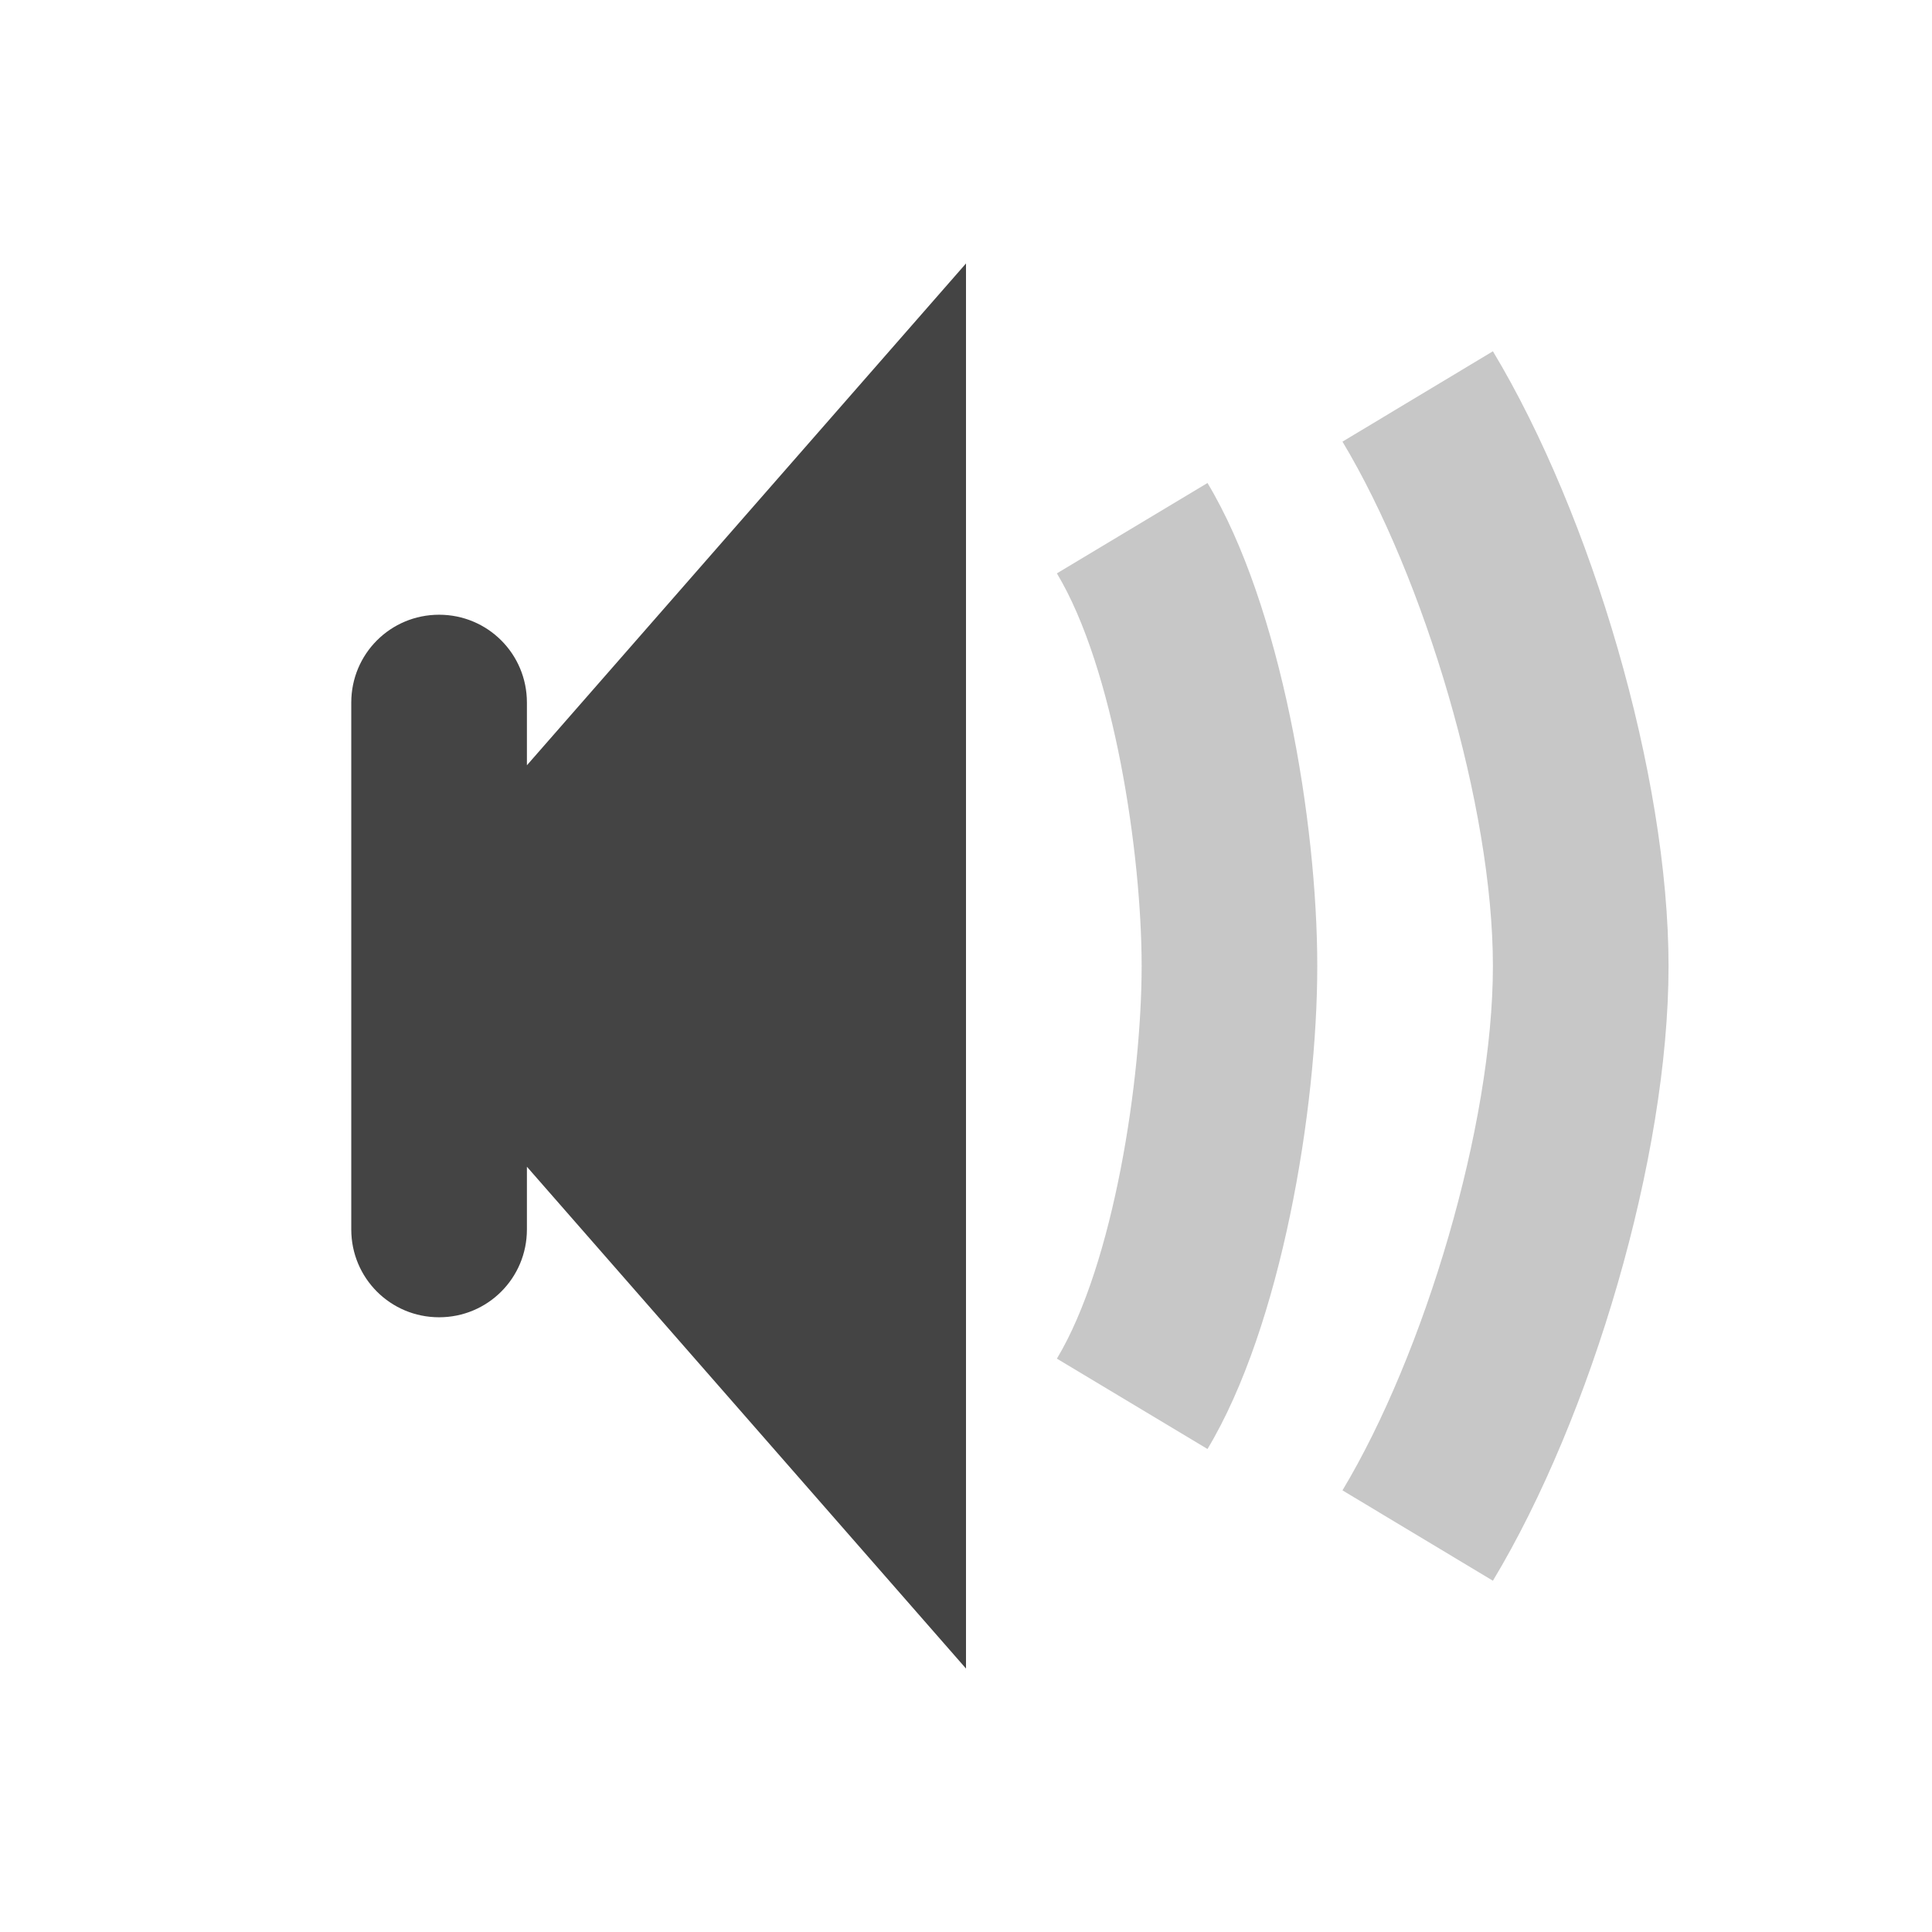 <svg width="22" height="22" version="1.1" xmlns="http://www.w3.org/2000/svg">
<defs>
<style id="current-color-scheme" type="text/css">.ColorScheme-Text { color:#dfdfdf; } .ColorScheme-Highlight { color:#4285f4; }</style>
</defs>
<g fill="#444">
<path d="m17 4-1.713 1.029c0.934 1.556 1.713 4.156 1.713 5.971 1.8e-4 1.815-0.779 4.415-1.713 5.971l1.713 1.029c1.122-1.866 2-4.823 2-7-4e-4 -2.177-0.878-5.134-2-7z" enable-background="new" opacity=".3"/>
<path d="m13.75 5.5-1.715 1.029c0.654 1.089 0.965 3.2 0.965 4.471-1e-5 1.27-0.311 3.382-0.965 4.471l1.715 1.029c0.841-1.4 1.25-3.867 1.25-5.5s-0.409-4.1-1.25-5.5z" enable-background="new" opacity=".3"/>
<path d="m11 3-7 8 7 8zm-5 5c0-0.554-0.446-1-1-1s-1 0.446-1 1v6c0 0.554 0.446 1 1 1s1-0.446 1-1z" enable-background="new"/>
</g>
</svg>
